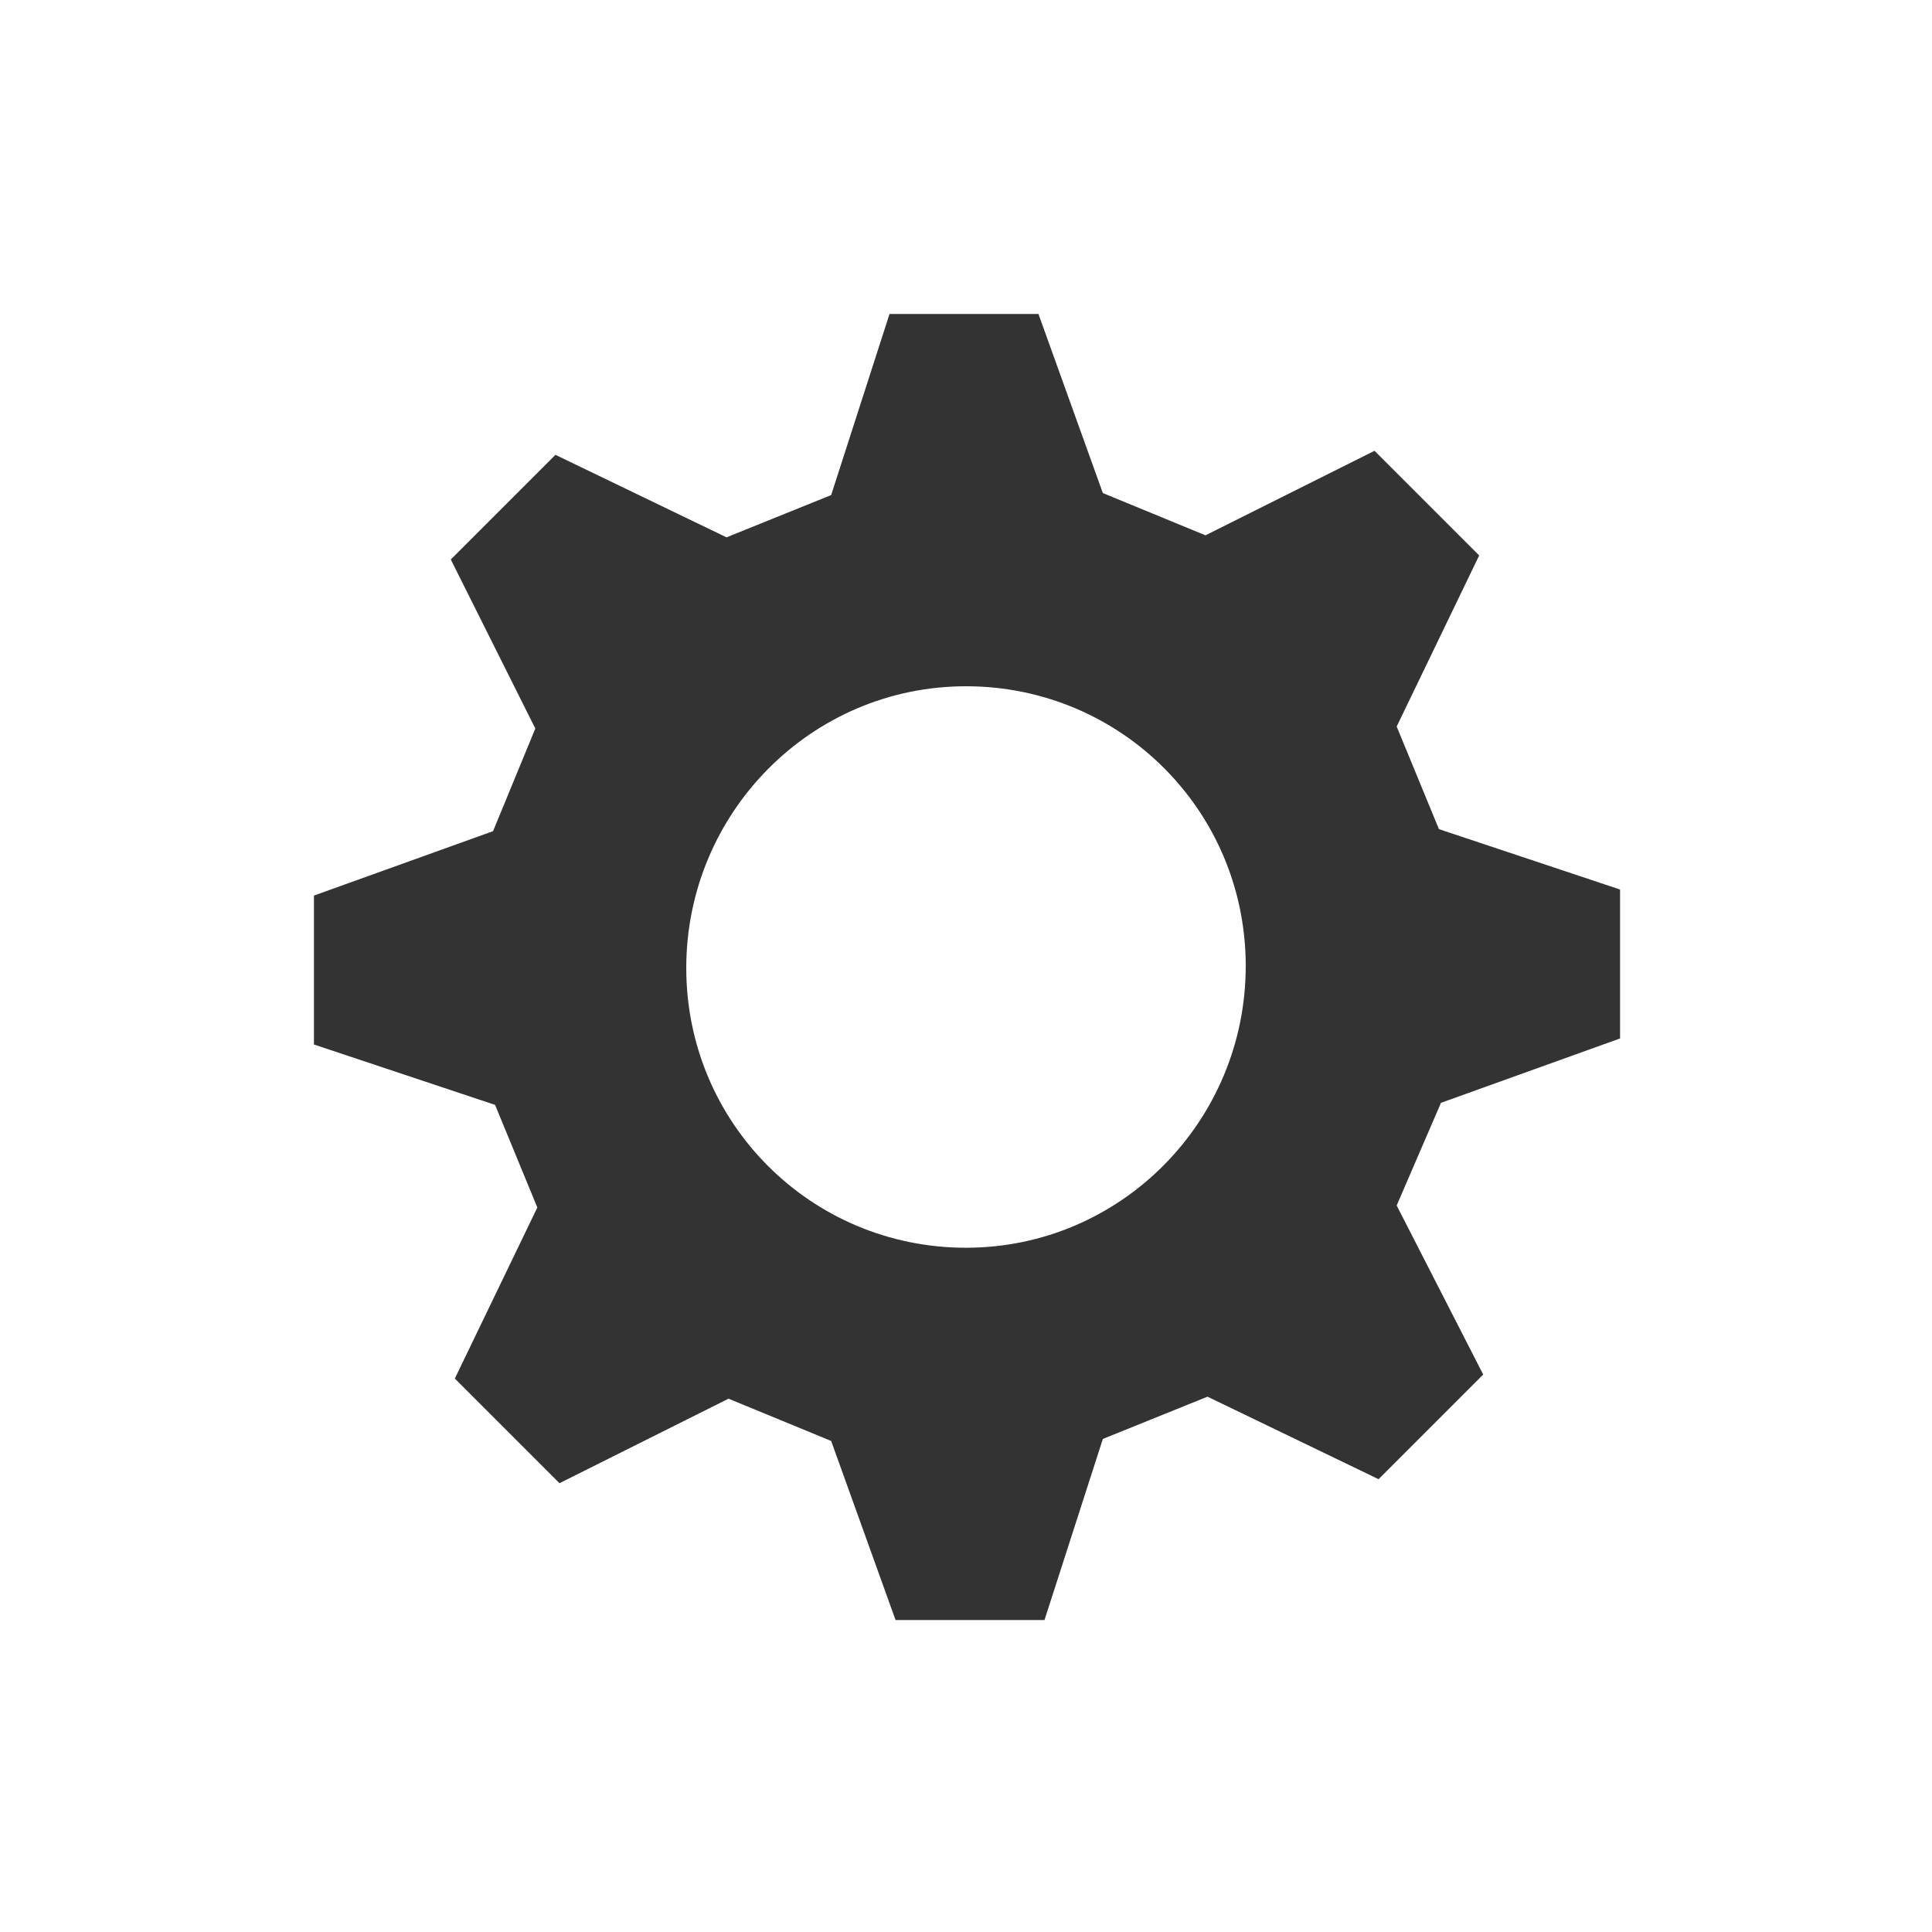 <?xml version="1.0" encoding="utf-8"?>
<svg xmlns="http://www.w3.org/2000/svg" xmlns:xlink="http://www.w3.org/1999/xlink" x="0px" y="0px"
	 viewBox="0 0 96 96" xml:space="preserve">
	<path fill="#3333339e" d="M80.5,51.6v-7.4l-9-3l-2.1-5.1l4.1-8.5l-5.2-5.2l-8.4,4.2l-5.1-2.1l-3.2-8.9h-7.4l-2.9,9
		l-5.2,2.1l-8.5-4.1l-5.2,5.2l4.2,8.4l-2.1,5.1l-8.9,3.2v7.4l9,3l2.1,5.1l-4.1,8.5l5.2,5.2l8.4-4.2l5.1,2.1l3.2,8.9h7.4l2.9-9
		l5.2-2.1l8.5,4.1l5.2-5.2l-4.3-8.4l2.2-5.1L80.5,51.6L80.5,51.6z M48,62c-7.7,0-13.9-6.2-13.9-13.9S40.3,34.1,48,34.1
		S61.9,40.3,61.9,48S55.7,62,48,62z"/>
</svg>
